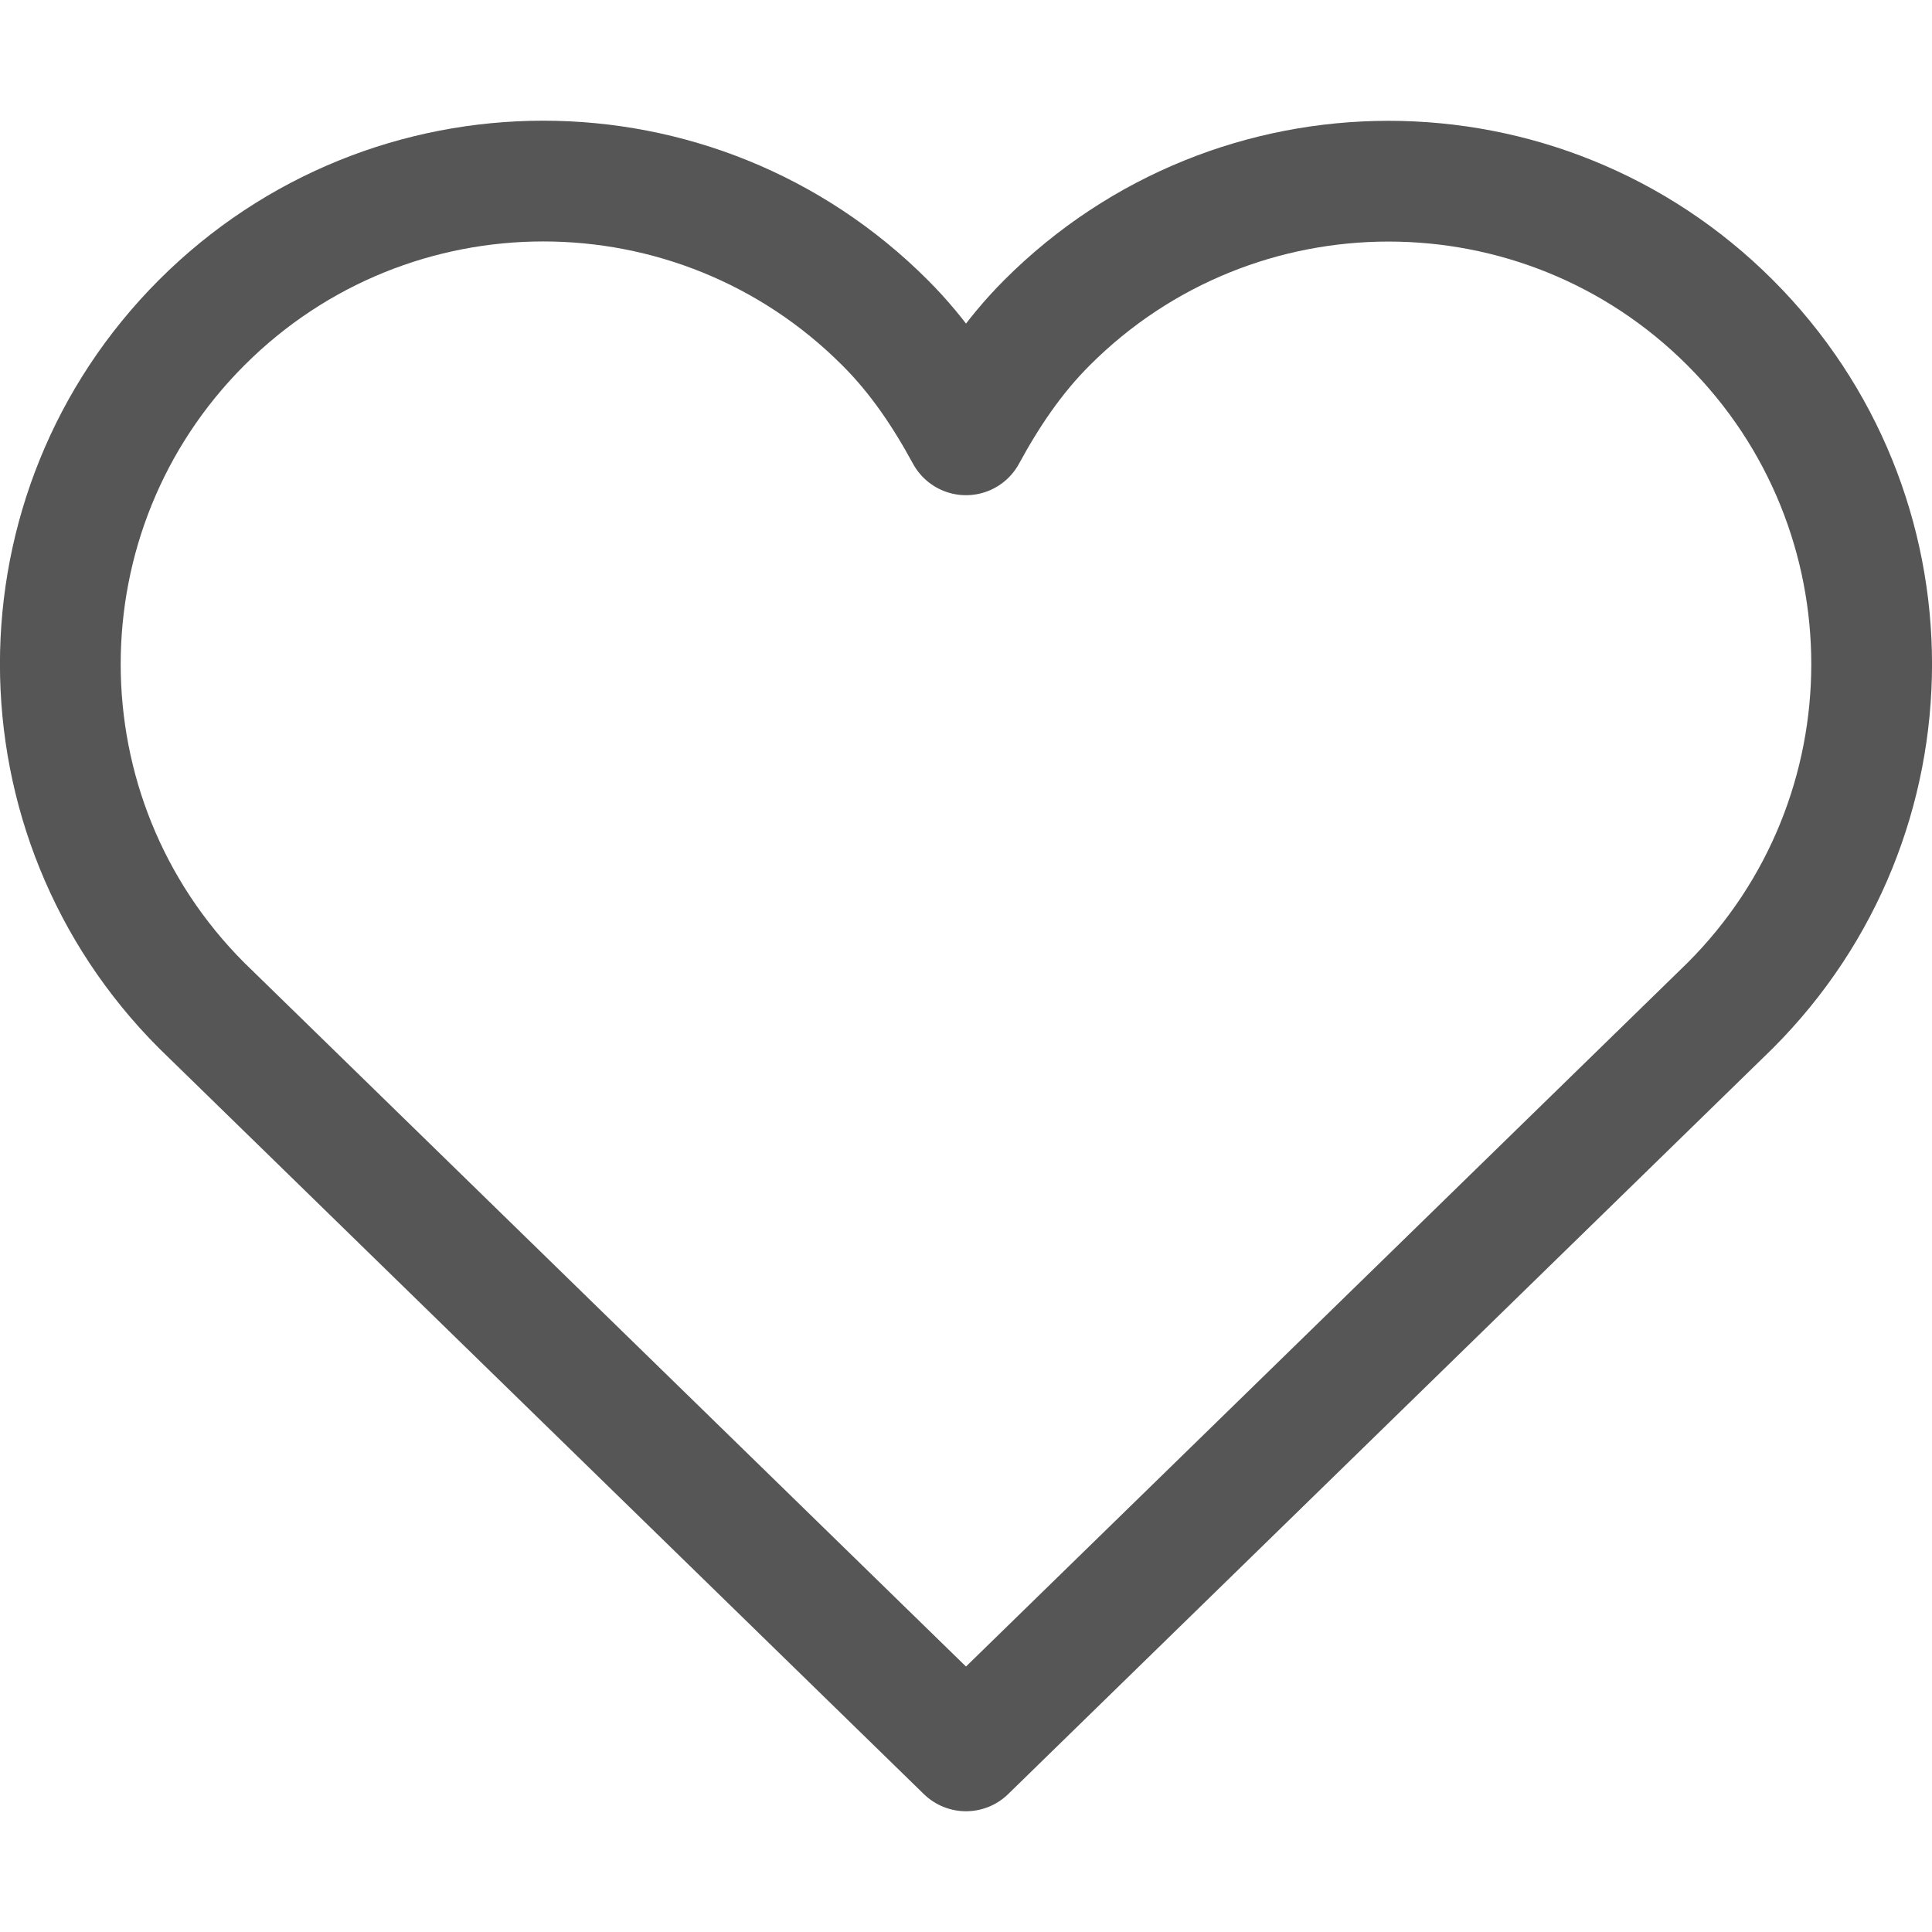 <svg width="16" height="16" viewBox="0 0 16 16" fill="none" xmlns="http://www.w3.org/2000/svg">
<path d="M14.328 2.672C12.766 1.11 10.233 1.11 8.671 2.672C8.391 2.952 8.18 3.27 8 3.601C7.82 3.27 7.609 2.951 7.328 2.671C5.766 1.109 3.233 1.109 1.671 2.671C0.109 4.233 0.109 6.766 1.671 8.328L8 14.5L14.328 8.328C15.891 6.766 15.891 4.234 14.328 2.672Z" stroke="#565656" stroke-miterlimit="10" stroke-linecap="round" stroke-linejoin="round"/>
</svg>
